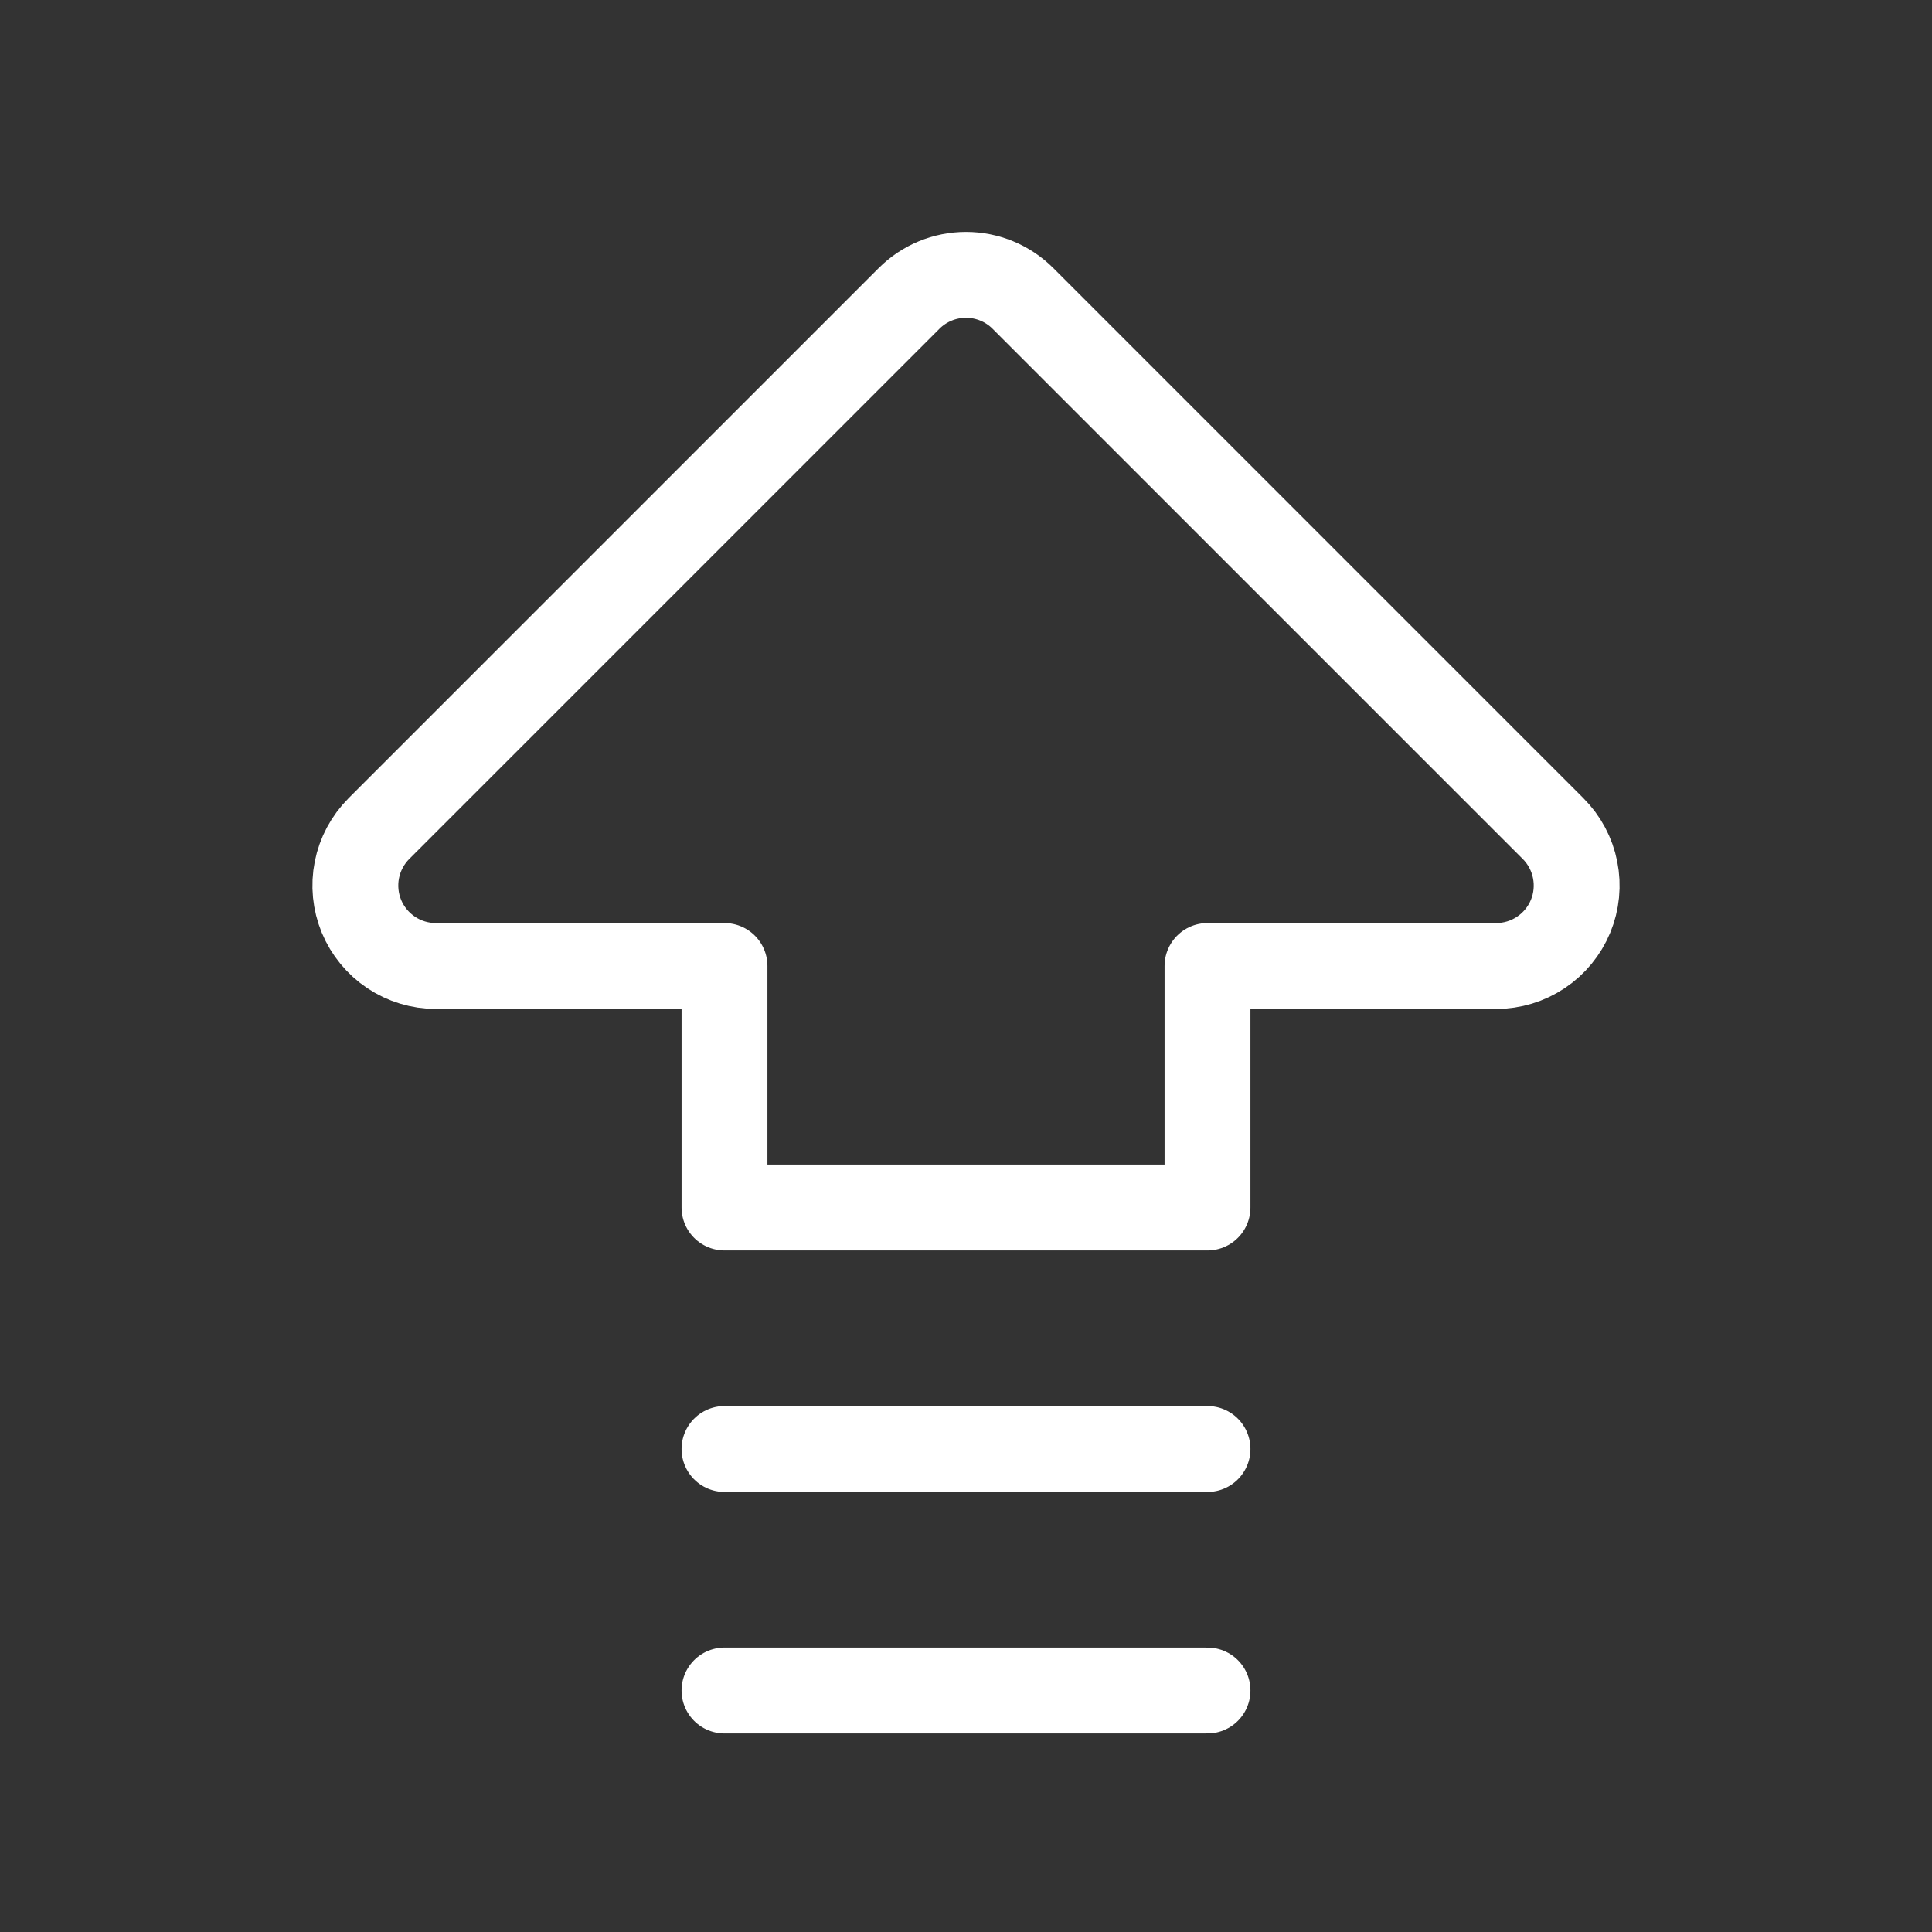 <svg width="45" height="45" viewBox="0 0 45 45" fill="none" xmlns="http://www.w3.org/2000/svg">
<rect x="0" y="0" width="45" height="45" fill="#333333" stroke="none"/>
<g clip-path="url(#clip0_1119_23418)">
<path d="M16.875 22.5L10.151 22.5C9.781 22.5 9.418 22.39 9.11 22.184C8.802 21.978 8.561 21.685 8.419 21.343C8.278 21 8.24 20.623 8.313 20.259C8.385 19.896 8.564 19.562 8.826 19.299L21.174 6.951C21.526 6.599 22.003 6.402 22.5 6.402C22.997 6.402 23.474 6.599 23.826 6.951L36.174 19.299C36.437 19.562 36.615 19.896 36.687 20.259C36.76 20.623 36.723 21 36.581 21.343C36.439 21.685 36.199 21.978 35.89 22.184C35.582 22.39 35.22 22.5 34.849 22.5L28.125 22.5L28.125 28.125L16.875 28.125L16.875 22.5V22.5Z" stroke="white" stroke-width="2" stroke-linecap="round" stroke-linejoin="round"/>
<path d="M16.875 39.375L28.125 39.375" stroke="white" stroke-width="2" stroke-linecap="round" stroke-linejoin="round"/>
<path d="M16.875 33.75L28.125 33.75" stroke="white" stroke-width="2" stroke-linecap="round" stroke-linejoin="round"/>
</g>
<defs>
<clipPath id="clip0_1119_23418">
<rect width="45" height="45" fill="white" transform="translate(45 45) rotate(-180)"/>
</clipPath>
</defs>
</svg>
